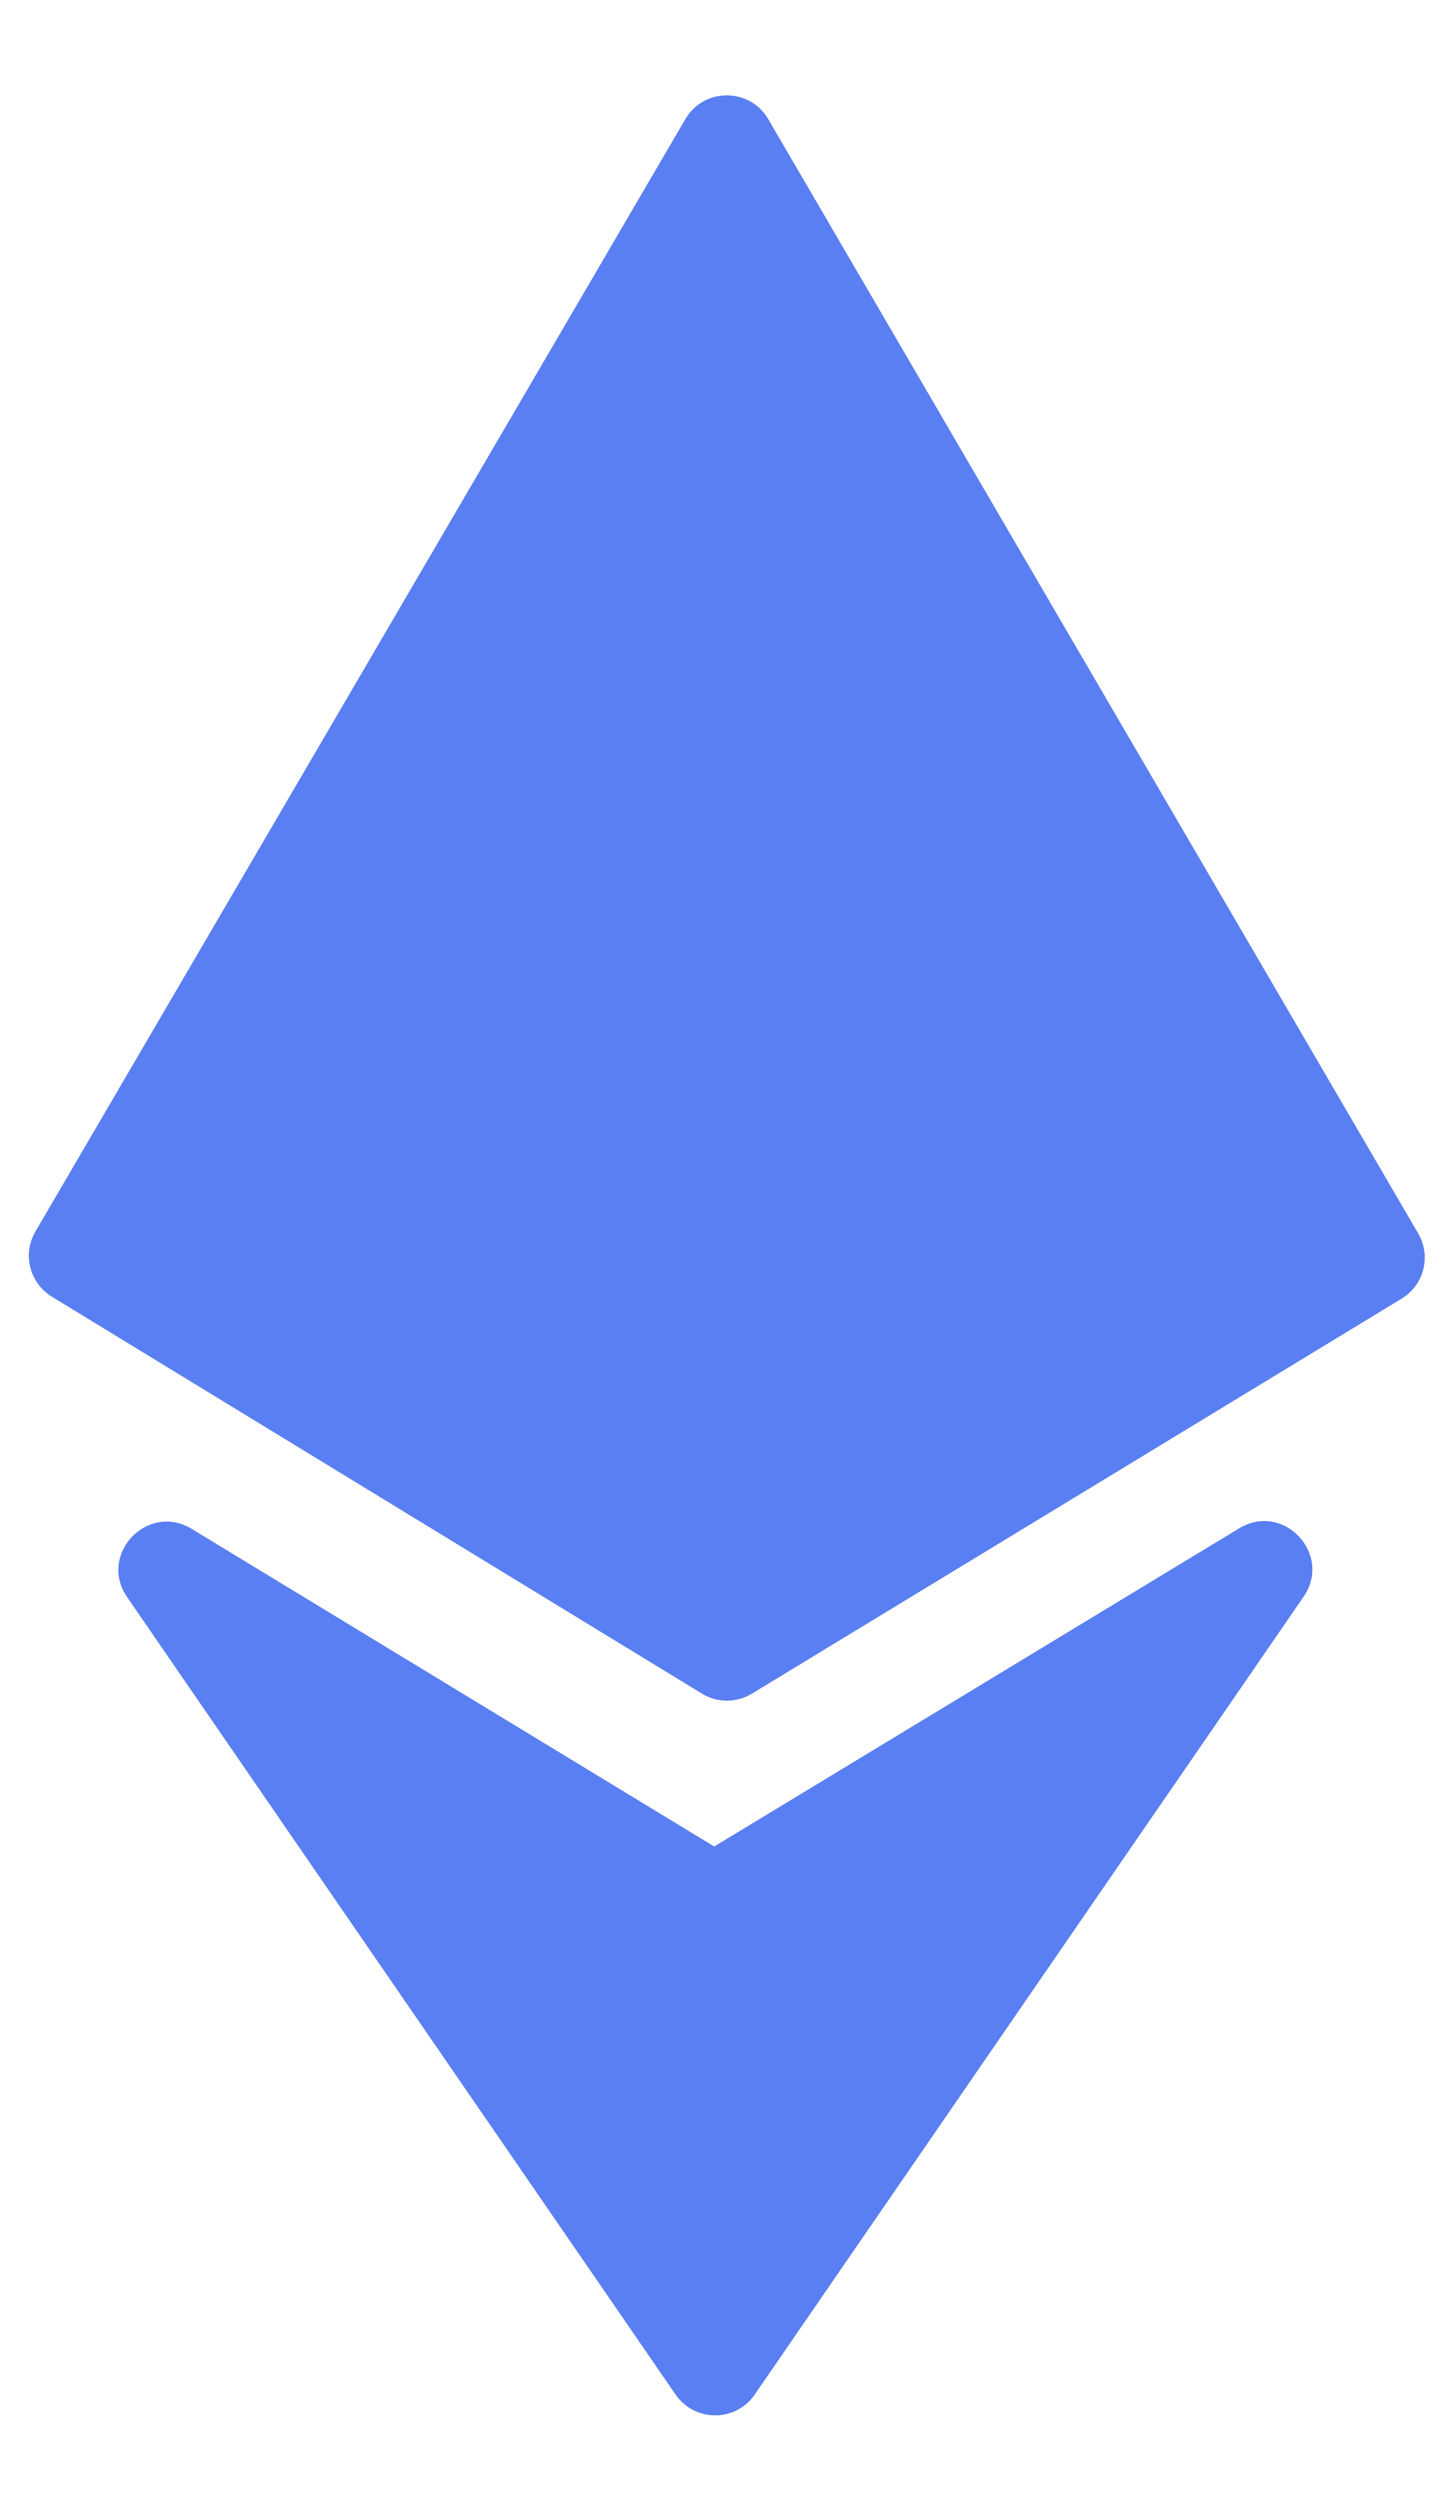 <svg width="15" height="26" viewBox="0 0 15 26" fill="none" xmlns="http://www.w3.org/2000/svg">
<g id="Layer_1" clip-path="url(#clip0_1_1169)">
<path id="Vector" d="M7.429 19.208C7.432 19.208 7.433 19.205 7.431 19.203L1.994 15.899C1.534 15.62 1.017 16.166 1.323 16.61L7.027 24.901C7.226 25.19 7.653 25.19 7.851 24.901L13.56 16.605C13.865 16.161 13.349 15.614 12.889 15.894L7.428 19.203C7.425 19.205 7.426 19.208 7.429 19.208ZM7.992 1.24C7.799 0.909 7.322 0.909 7.129 1.239L0.369 12.806C0.231 13.041 0.307 13.343 0.54 13.485L7.301 17.612C7.46 17.71 7.661 17.71 7.821 17.613L14.58 13.505C14.813 13.364 14.89 13.061 14.752 12.826L7.992 1.24Z" fill="#5A7FF2"/>
</g>
<defs>
<clipPath id="clip0_1_1169">
<rect width="15" height="25" fill="white" transform="translate(0 0.5)"/>
</clipPath>
</defs>
</svg>
